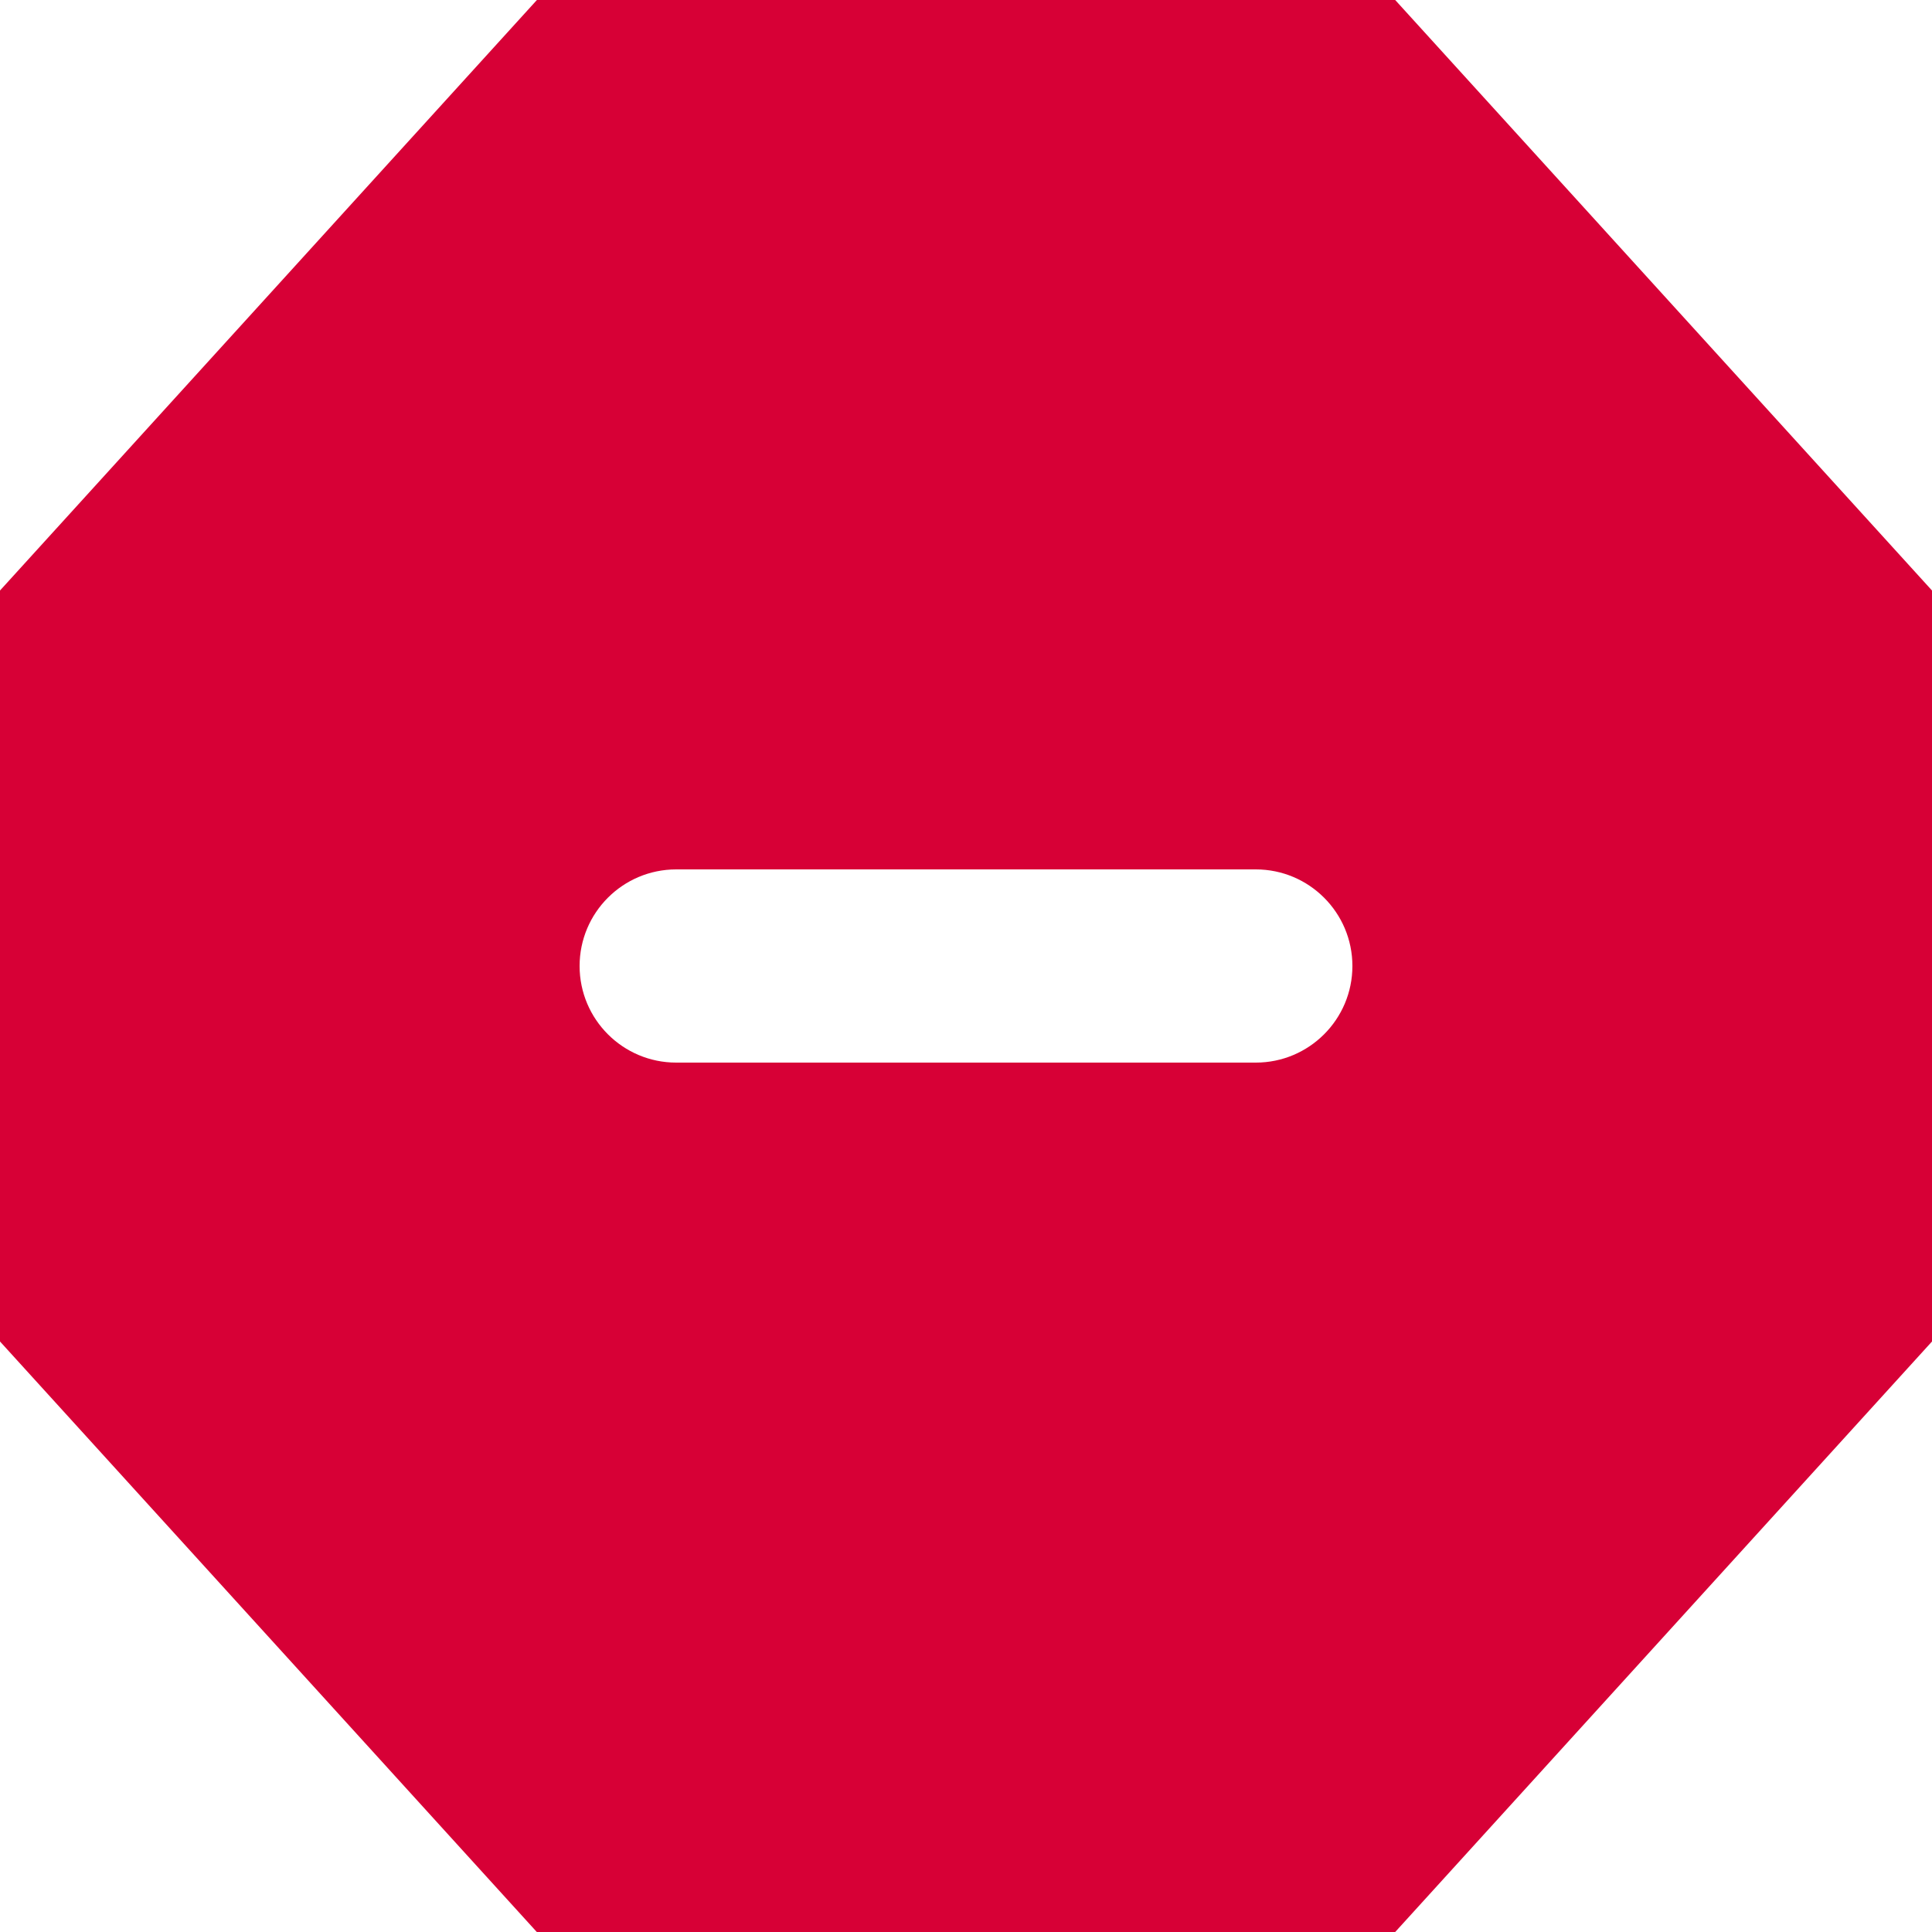 <svg xmlns="http://www.w3.org/2000/svg" width="20" height="20" viewBox="0 0 20 20">
    <path fill="#D70036" fill-rule="evenodd" d="M14.443 0L20 6.113v7.774L14.443 20H5.557L0 13.887V6.113L5.558 0h8.885zM13 9H7c-.552 0-1 .448-1 1s.448 1 1 1h6c.552 0 1-.448 1-1s-.448-1-1-1z"/>
</svg>
